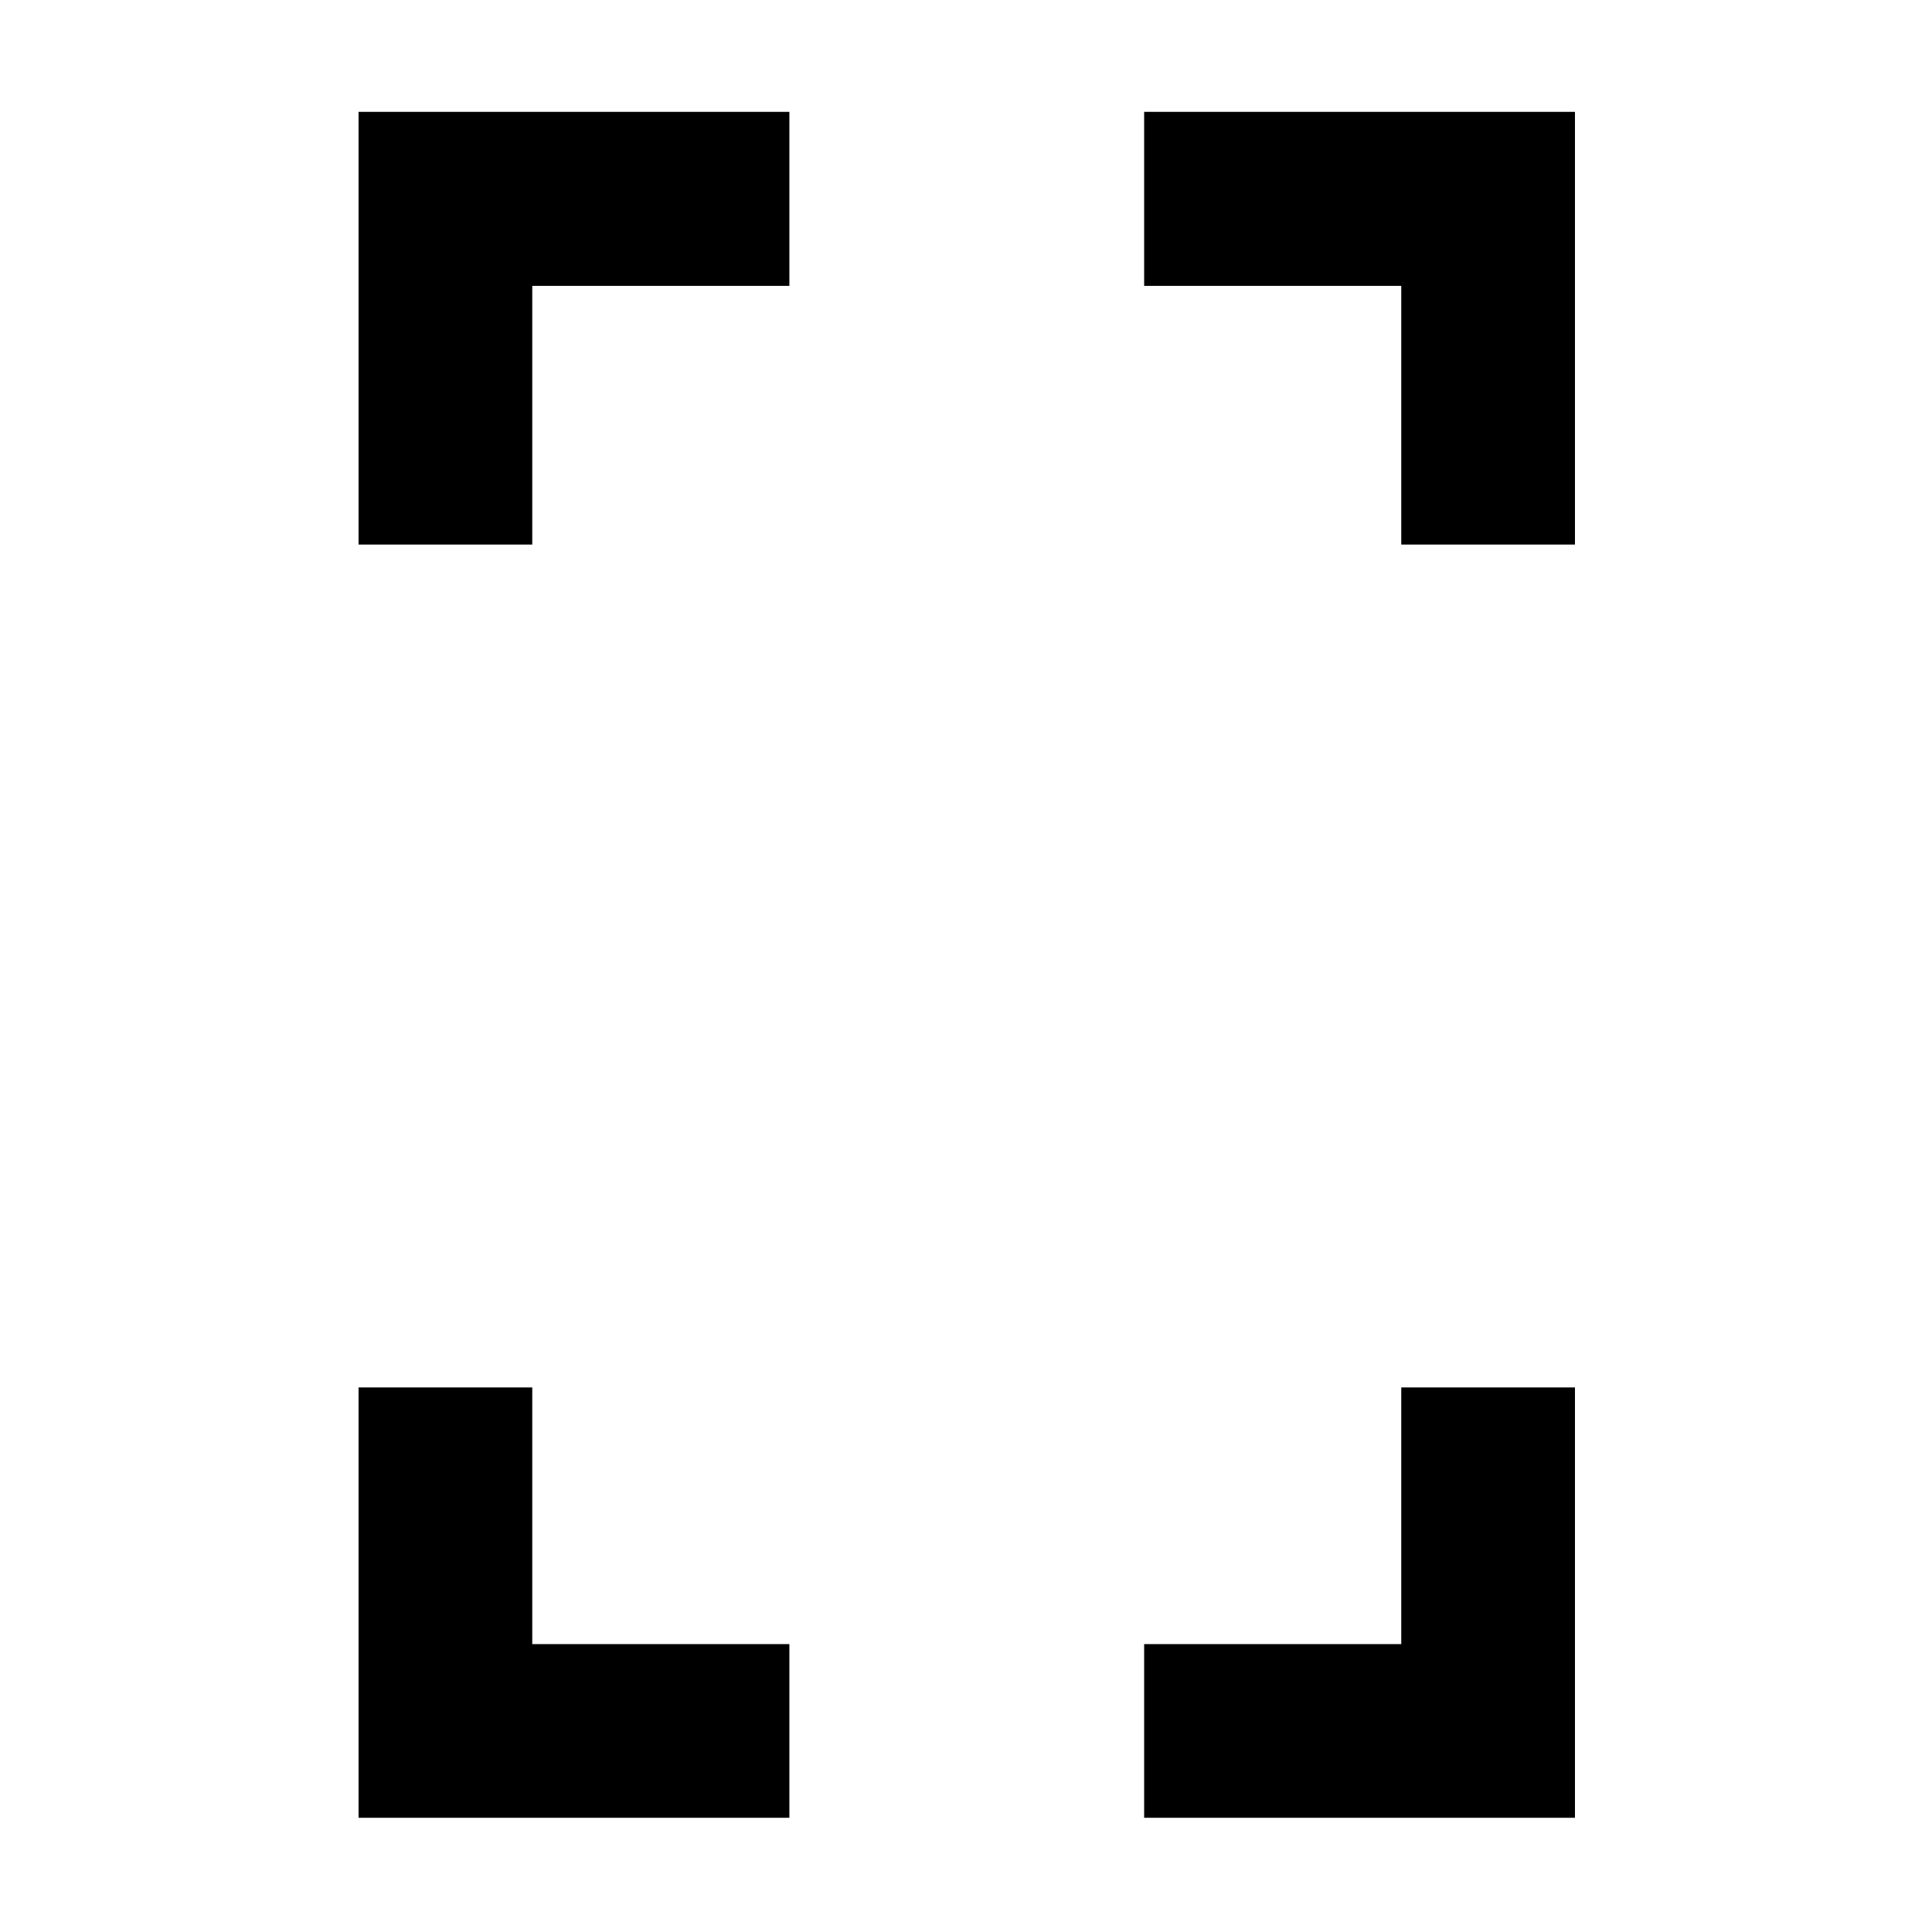 <svg xmlns="http://www.w3.org/2000/svg" height="40" viewBox="0 -960 960 960" width="40"><path d="M178.17-689.41v-215h214.07v86.47H264.48v128.53h-86.31Zm0 632.66v-213.84h86.31v127.53h127.76v86.31H178.17Zm518.11-632.66v-128.53H568.52v-86.47h214.07v215h-86.31ZM568.52-56.75v-86.31h127.76v-127.53h86.31v213.84H568.52Z"/></svg>